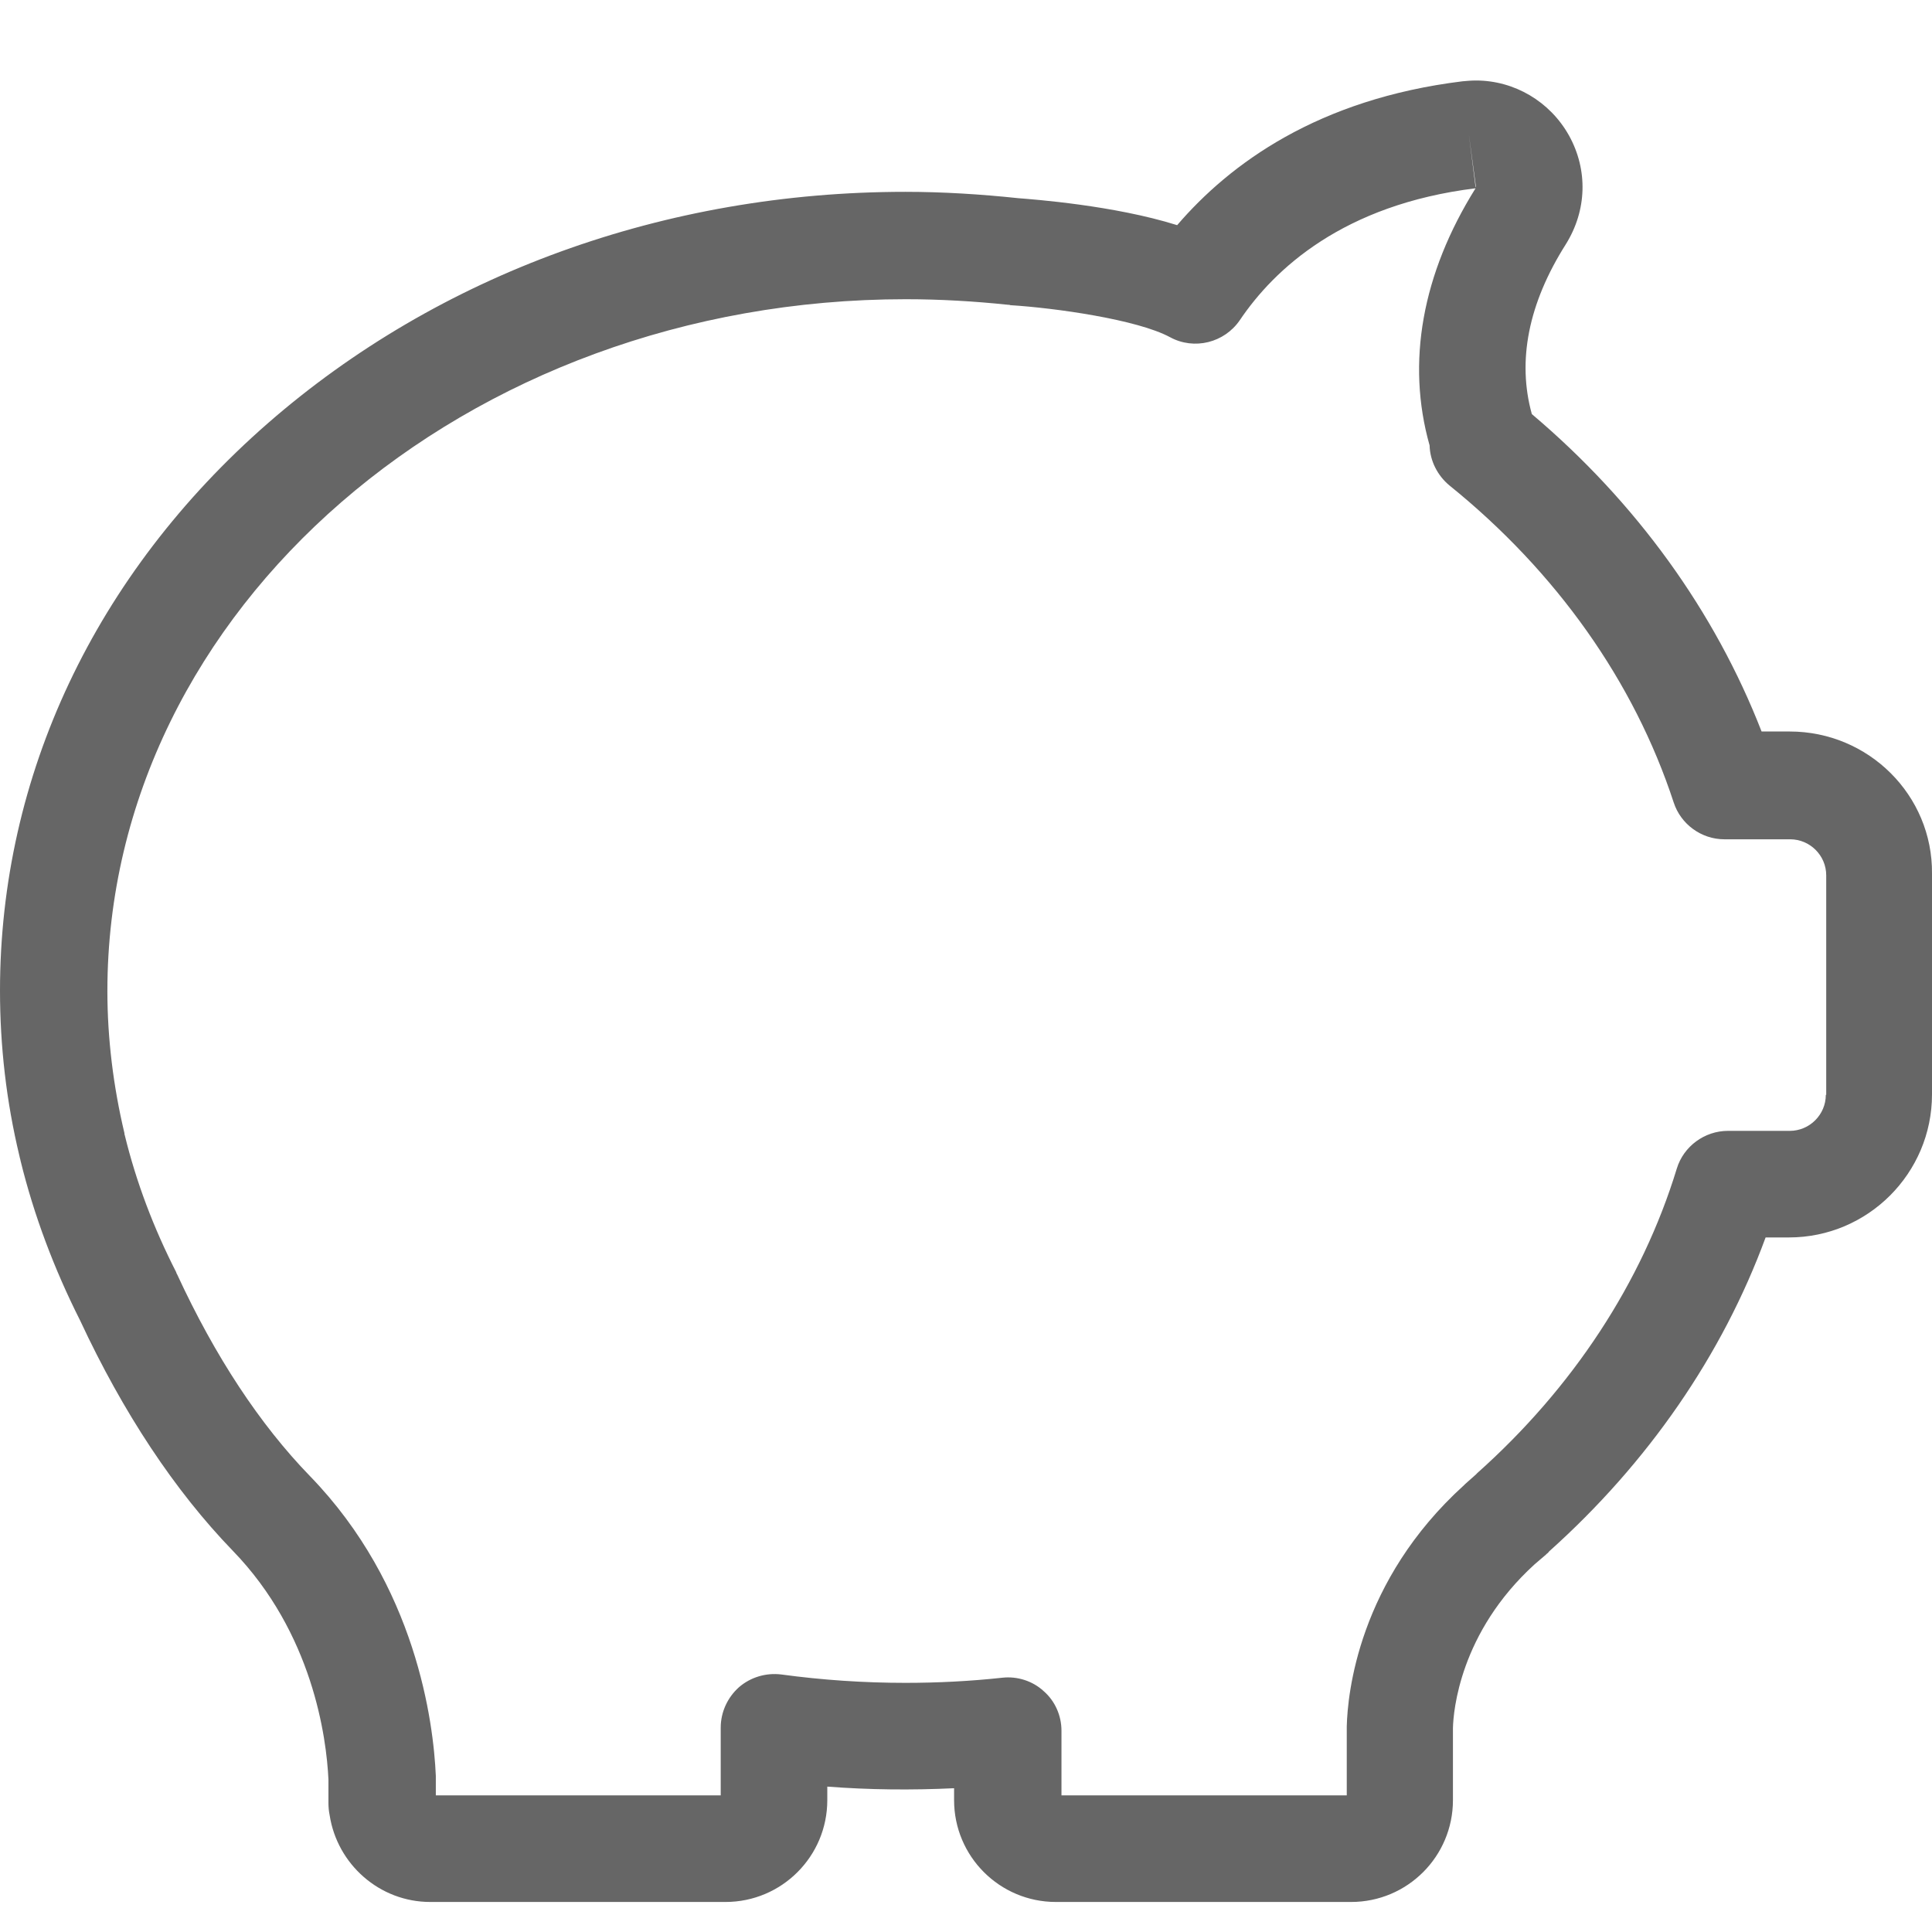 <svg width="24" height="24" viewBox="0 0 24 24" fill="none" xmlns="http://www.w3.org/2000/svg">
<path d="M22.233 9.087H21.883C21.303 7.596 20.328 6.242 19.029 5.144C18.846 4.485 18.984 3.771 19.452 3.033C19.713 2.614 19.728 2.112 19.491 1.684C19.255 1.261 18.812 1 18.335 1C18.28 1 18.221 1.005 18.167 1.01C16.371 1.231 15.278 2.034 14.623 2.797C13.836 2.55 12.837 2.477 12.65 2.462C12.187 2.413 11.714 2.383 11.247 2.383C8.259 2.383 5.449 3.407 3.327 5.258C1.181 7.133 0 9.638 0 12.306C0 12.995 0.079 13.684 0.241 14.358C0.246 14.373 0.246 14.388 0.251 14.398L0.256 14.422C0.423 15.102 0.674 15.766 0.994 16.401C1.531 17.553 2.171 18.518 2.889 19.261C3.884 20.285 4.056 21.584 4.08 22.106V22.362C4.08 22.372 4.08 22.386 4.08 22.396C4.08 22.45 4.085 22.5 4.095 22.549C4.189 23.159 4.715 23.627 5.345 23.627H9.012C9.711 23.627 10.277 23.061 10.277 22.362V22.194C10.799 22.234 11.326 22.239 11.852 22.214V22.362C11.852 23.061 12.418 23.627 13.117 23.627H16.784C17.483 23.627 18.049 23.061 18.049 22.362V21.466C18.054 21.259 18.133 20.28 19.063 19.433C19.107 19.394 19.157 19.354 19.201 19.315C19.206 19.31 19.206 19.31 19.211 19.305C19.226 19.295 19.235 19.285 19.245 19.271C20.471 18.173 21.396 16.834 21.933 15.372H22.223C23.203 15.372 24 14.575 24 13.595V10.854C24.01 9.879 23.212 9.087 22.233 9.087ZM18.335 2.324C18.33 2.324 18.33 2.324 18.335 2.324C18.33 2.319 18.33 2.319 18.33 2.319C18.33 2.319 18.33 2.319 18.33 2.324L18.246 1.664L18.335 2.324ZM22.681 13.6C22.681 13.847 22.479 14.048 22.233 14.048H21.465C21.175 14.048 20.914 14.24 20.83 14.516C20.397 15.934 19.536 17.243 18.349 18.301C18.345 18.306 18.345 18.306 18.34 18.311L18.335 18.316C18.29 18.355 18.246 18.395 18.202 18.434C18.197 18.439 18.192 18.444 18.187 18.449C16.873 19.64 16.74 21.043 16.73 21.446C16.73 21.451 16.73 21.456 16.73 21.461V22.303H13.186V21.5C13.186 21.313 13.107 21.131 12.965 21.008C12.827 20.88 12.635 20.821 12.453 20.841C12.049 20.885 11.646 20.905 11.247 20.905C10.73 20.905 10.213 20.87 9.706 20.801C9.514 20.777 9.322 20.836 9.18 20.959C9.037 21.087 8.953 21.269 8.953 21.461V22.303H5.414V22.091C5.414 22.081 5.414 22.071 5.414 22.061C5.385 21.397 5.173 19.699 3.849 18.335C3.229 17.696 2.673 16.854 2.2 15.83C2.195 15.82 2.19 15.815 2.19 15.806C1.91 15.259 1.693 14.688 1.55 14.102C1.55 14.098 1.546 14.093 1.546 14.088C1.546 14.083 1.546 14.083 1.546 14.078C1.408 13.497 1.334 12.902 1.334 12.311C1.334 7.571 5.783 3.717 11.252 3.717C11.675 3.717 12.103 3.742 12.522 3.786C12.531 3.786 12.541 3.786 12.551 3.791C13.102 3.825 14.126 3.968 14.535 4.189C14.835 4.352 15.209 4.258 15.401 3.978C15.829 3.343 16.686 2.541 18.33 2.339C17.665 3.402 17.468 4.505 17.759 5.533C17.764 5.725 17.857 5.907 18.005 6.03C19.334 7.103 20.299 8.467 20.791 9.968C20.879 10.239 21.135 10.426 21.421 10.426C21.426 10.426 21.426 10.426 21.431 10.426H22.238C22.484 10.426 22.686 10.627 22.686 10.874V13.6H22.681Z" fill="#666666"/>
</svg>
